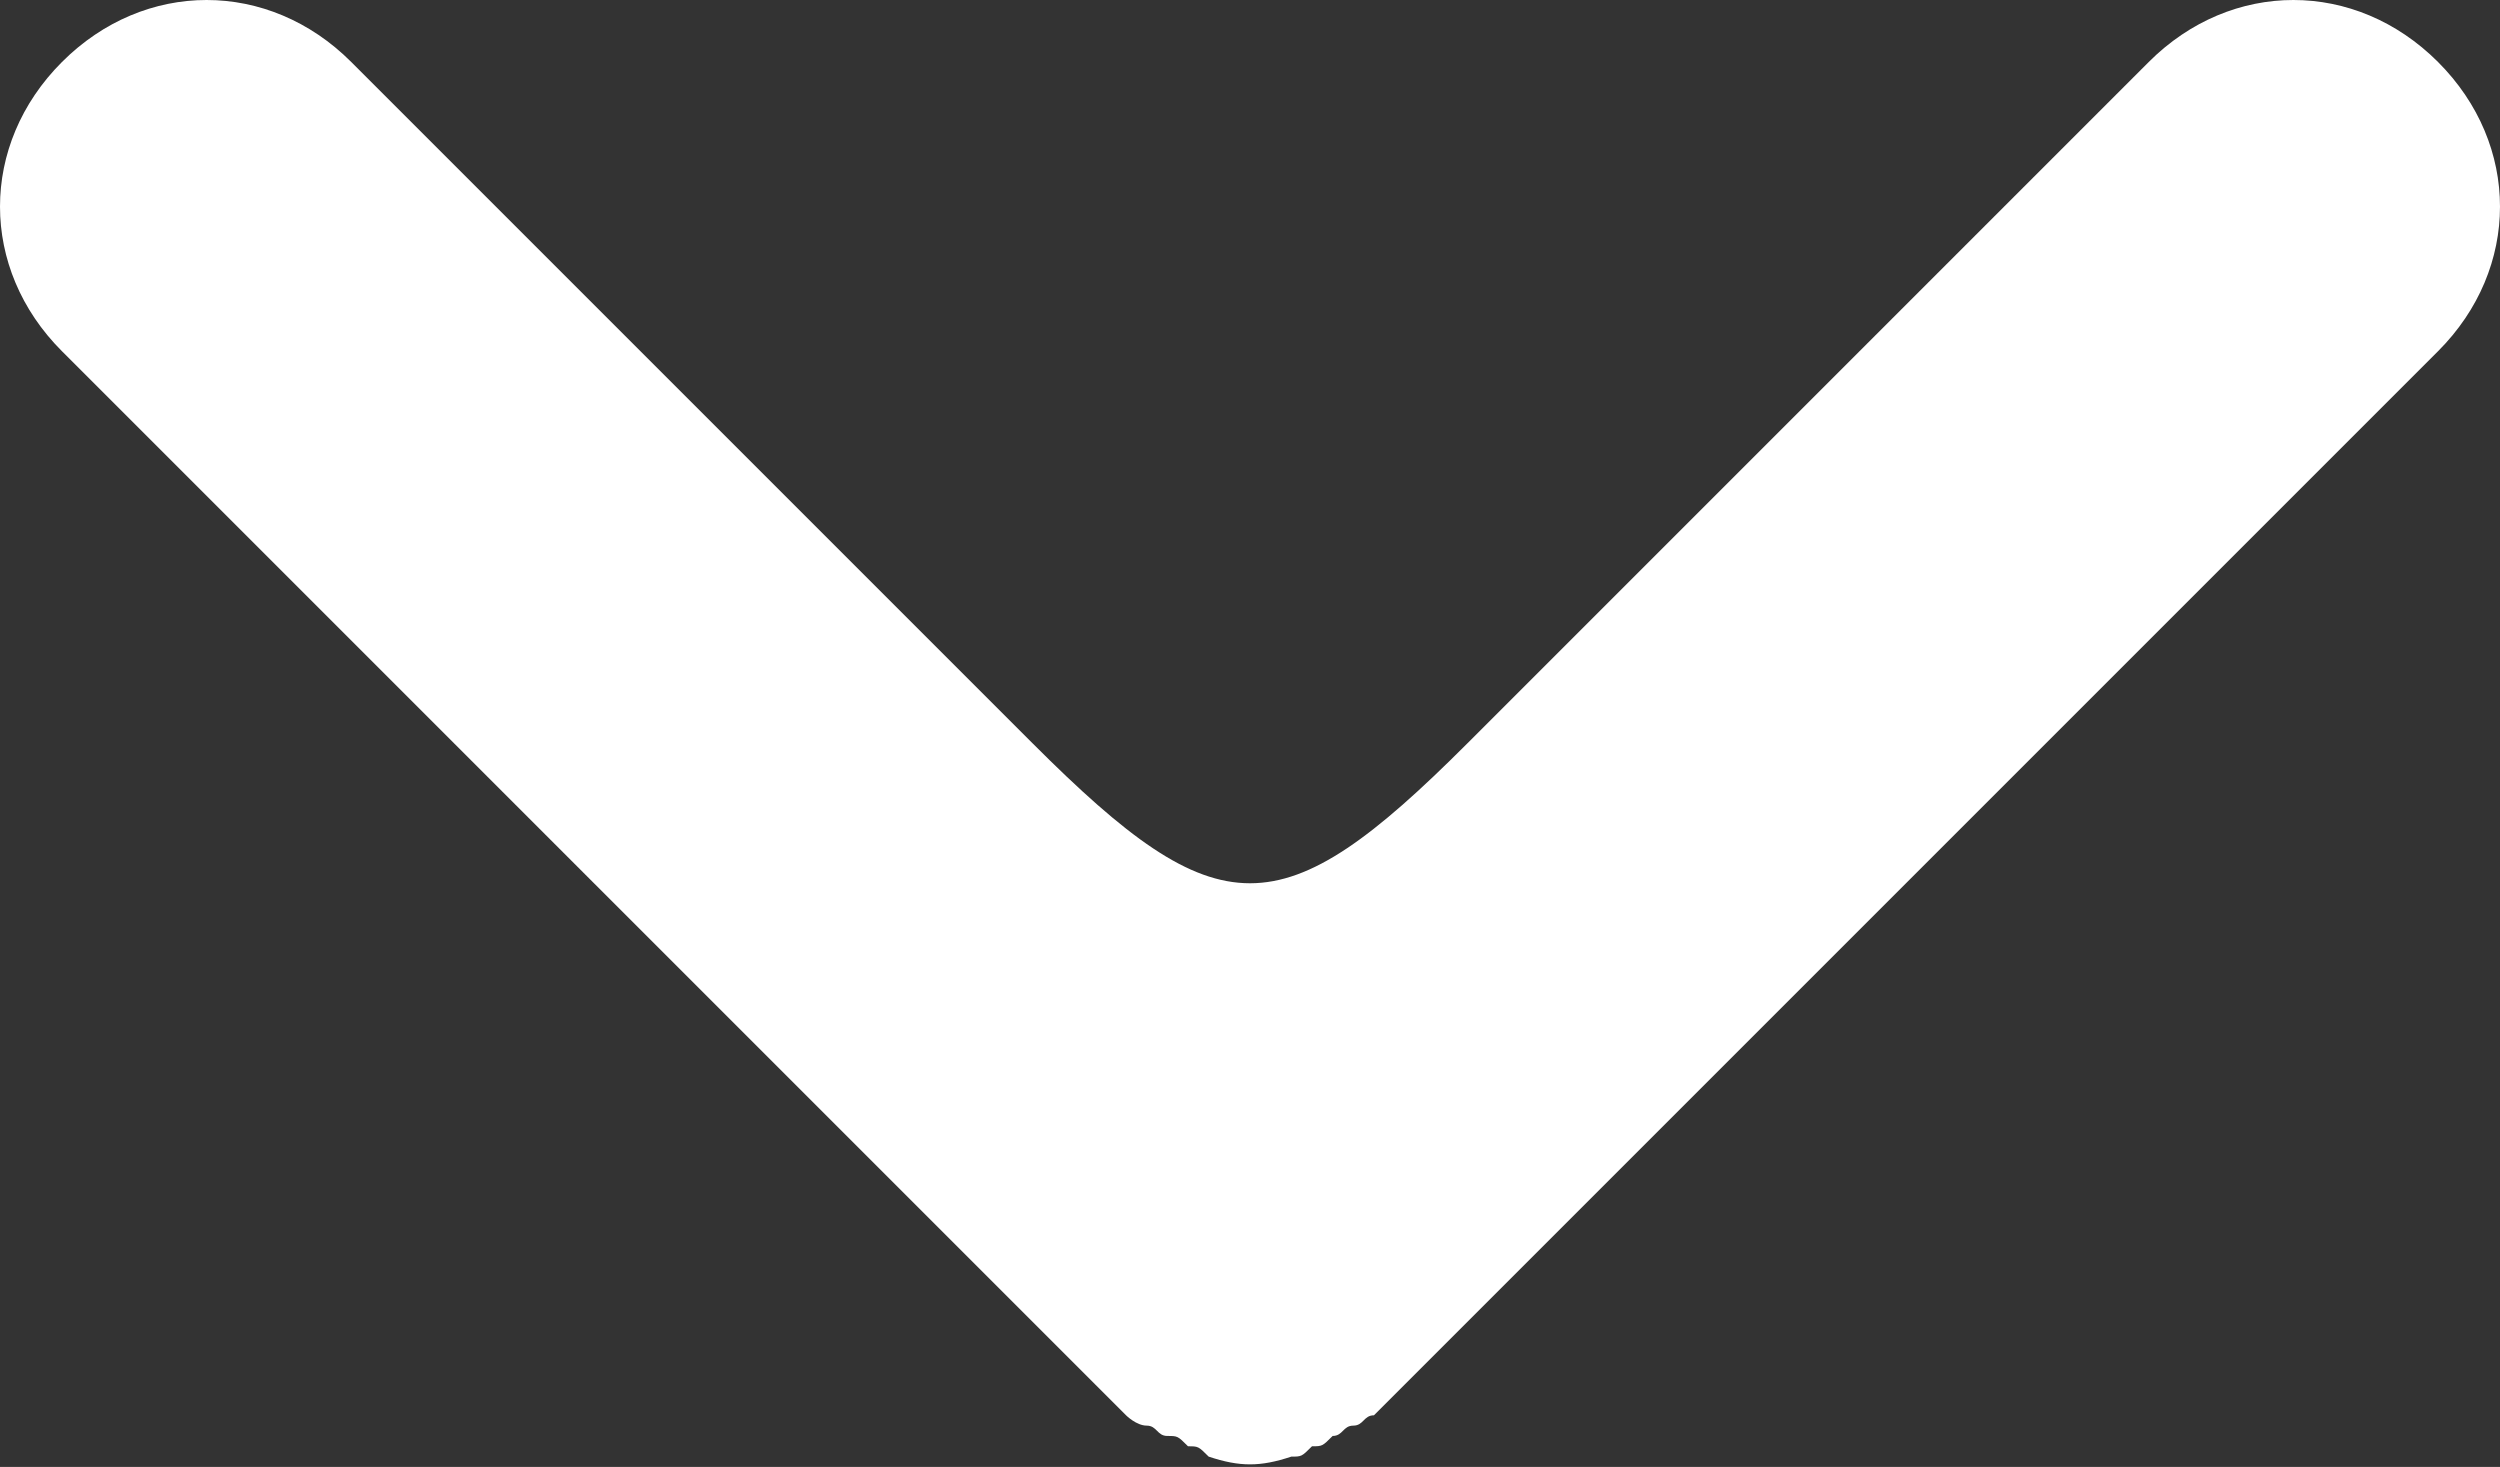 <?xml version="1.0" encoding="utf-8"?>
<svg version="1.1" xmlns="http://www.w3.org/2000/svg" xmlns:xlink="http://www.w3.org/1999/xlink" x="0px" y="0px"
	 viewBox="0 0 24.2 14.2" xml:space="preserve">
<rect x="0" y="0" width="24.2" height="14.2" fill="#333333" stroke="none"/>
<path d="M10,7.2C8.2,5.4,3.4,0.6,3.4,0.6c-0.8-0.8-2-0.8-2.8,0C0.2,1,0,1.5,0,2s0.2,1,0.6,1.4l10,10c0.1,0.1,0.2,0.2,0.3,0.3
	c0,0,0.1,0.1,0.2,0.1c0.1,0,0.1,0.1,0.2,0.1c0.1,0,0.1,0,0.2,0.1c0.1,0,0.1,0,0.2,0.1c0.3,0.1,0.5,0.1,0.8,0c0.1,0,0.1,0,0.2-0.1
	c0.1,0,0.1,0,0.2-0.1c0.1,0,0.1-0.1,0.2-0.1c0.1,0,0.1-0.1,0.2-0.1c0.1-0.1,0.2-0.2,0.3-0.3l10-10c0.8-0.8,0.8-2,0-2.8s-2-0.8-2.8,0
	c0,0-4.8,4.8-6.6,6.6S11.8,9,10,7.2z" fill="#ffffff"/>
</svg>
